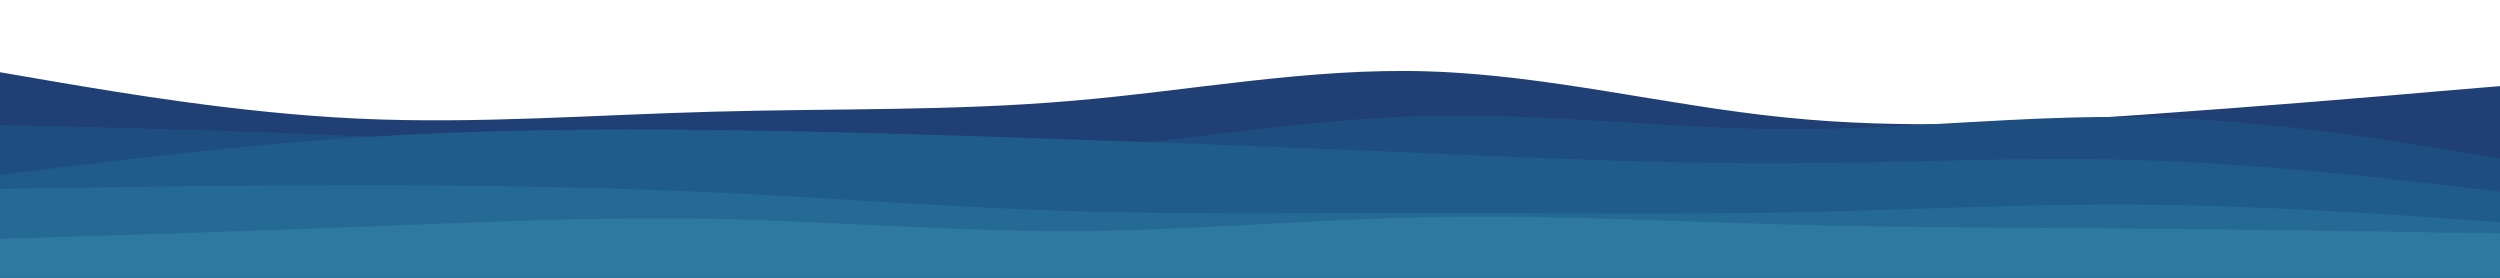 <svg id="visual" viewBox="0 0 900 100" width="900" height="100" xmlns="http://www.w3.org/2000/svg" xmlns:xlink="http://www.w3.org/1999/xlink" version="1.1"><path d="M0 26L21.5 29.7C43 33.3 86 40.7 128.8 42.7C171.7 44.7 214.3 41.3 257.2 40.2C300 39 343 40 385.8 36.3C428.7 32.7 471.3 24.3 514.2 25.7C557 27 600 38 642.8 42.3C685.7 46.7 728.3 44.3 771.2 41.3C814 38.3 857 34.7 878.5 32.8L900 31L900 101L878.5 101C857 101 814 101 771.2 101C728.3 101 685.7 101 642.8 101C600 101 557 101 514.2 101C471.3 101 428.7 101 385.8 101C343 101 300 101 257.2 101C214.3 101 171.7 101 128.8 101C86 101 43 101 21.5 101L0 101Z" fill="#203f74"></path><path d="M0 45L21.5 45.5C43 46 86 47 128.8 49C171.7 51 214.3 54 257.2 55.7C300 57.3 343 57.7 385.8 54C428.7 50.3 471.3 42.7 514.2 41.7C557 40.7 600 46.3 642.8 46.5C685.7 46.7 728.3 41.3 771.2 42.2C814 43 857 50 878.5 53.5L900 57L900 101L878.5 101C857 101 814 101 771.2 101C728.3 101 685.7 101 642.8 101C600 101 557 101 514.2 101C471.3 101 428.7 101 385.8 101C343 101 300 101 257.2 101C214.3 101 171.7 101 128.8 101C86 101 43 101 21.5 101L0 101Z" fill="#1e4e80"></path><path d="M0 63L21.5 60.3C43 57.7 86 52.3 128.8 49.5C171.7 46.7 214.3 46.3 257.2 46.8C300 47.3 343 48.7 385.8 50.2C428.7 51.7 471.3 53.3 514.2 55.2C557 57 600 59 642.8 58.8C685.7 58.7 728.3 56.3 771.2 57.7C814 59 857 64 878.5 66.5L900 69L900 101L878.5 101C857 101 814 101 771.2 101C728.3 101 685.7 101 642.8 101C600 101 557 101 514.2 101C471.3 101 428.7 101 385.8 101C343 101 300 101 257.2 101C214.3 101 171.7 101 128.8 101C86 101 43 101 21.5 101L0 101Z" fill="#1f5c8b"></path><path d="M0 68L21.5 67.7C43 67.3 86 66.7 128.8 66.7C171.7 66.7 214.3 67.3 257.2 69.3C300 71.3 343 74.7 385.8 76C428.7 77.3 471.3 76.7 514.2 76.7C557 76.7 600 77.3 642.8 76.5C685.7 75.7 728.3 73.3 771.2 73.7C814 74 857 77 878.5 78.5L900 80L900 101L878.5 101C857 101 814 101 771.2 101C728.3 101 685.7 101 642.8 101C600 101 557 101 514.2 101C471.3 101 428.7 101 385.8 101C343 101 300 101 257.2 101C214.3 101 171.7 101 128.8 101C86 101 43 101 21.5 101L0 101Z" fill="#256a95"></path><path d="M0 86L21.5 85.3C43 84.7 86 83.3 128.8 81.7C171.7 80 214.3 78 257.2 78.8C300 79.7 343 83.3 385.8 83.2C428.7 83 471.3 79 514.2 78.2C557 77.3 600 79.7 642.8 80.8C685.7 82 728.3 82 771.2 82.3C814 82.7 857 83.3 878.5 83.7L900 84L900 101L878.5 101C857 101 814 101 771.2 101C728.3 101 685.7 101 642.8 101C600 101 557 101 514.2 101C471.3 101 428.7 101 385.8 101C343 101 300 101 257.2 101C214.3 101 171.7 101 128.8 101C86 101 43 101 21.5 101L0 101Z" fill="#2e799f"></path></svg>